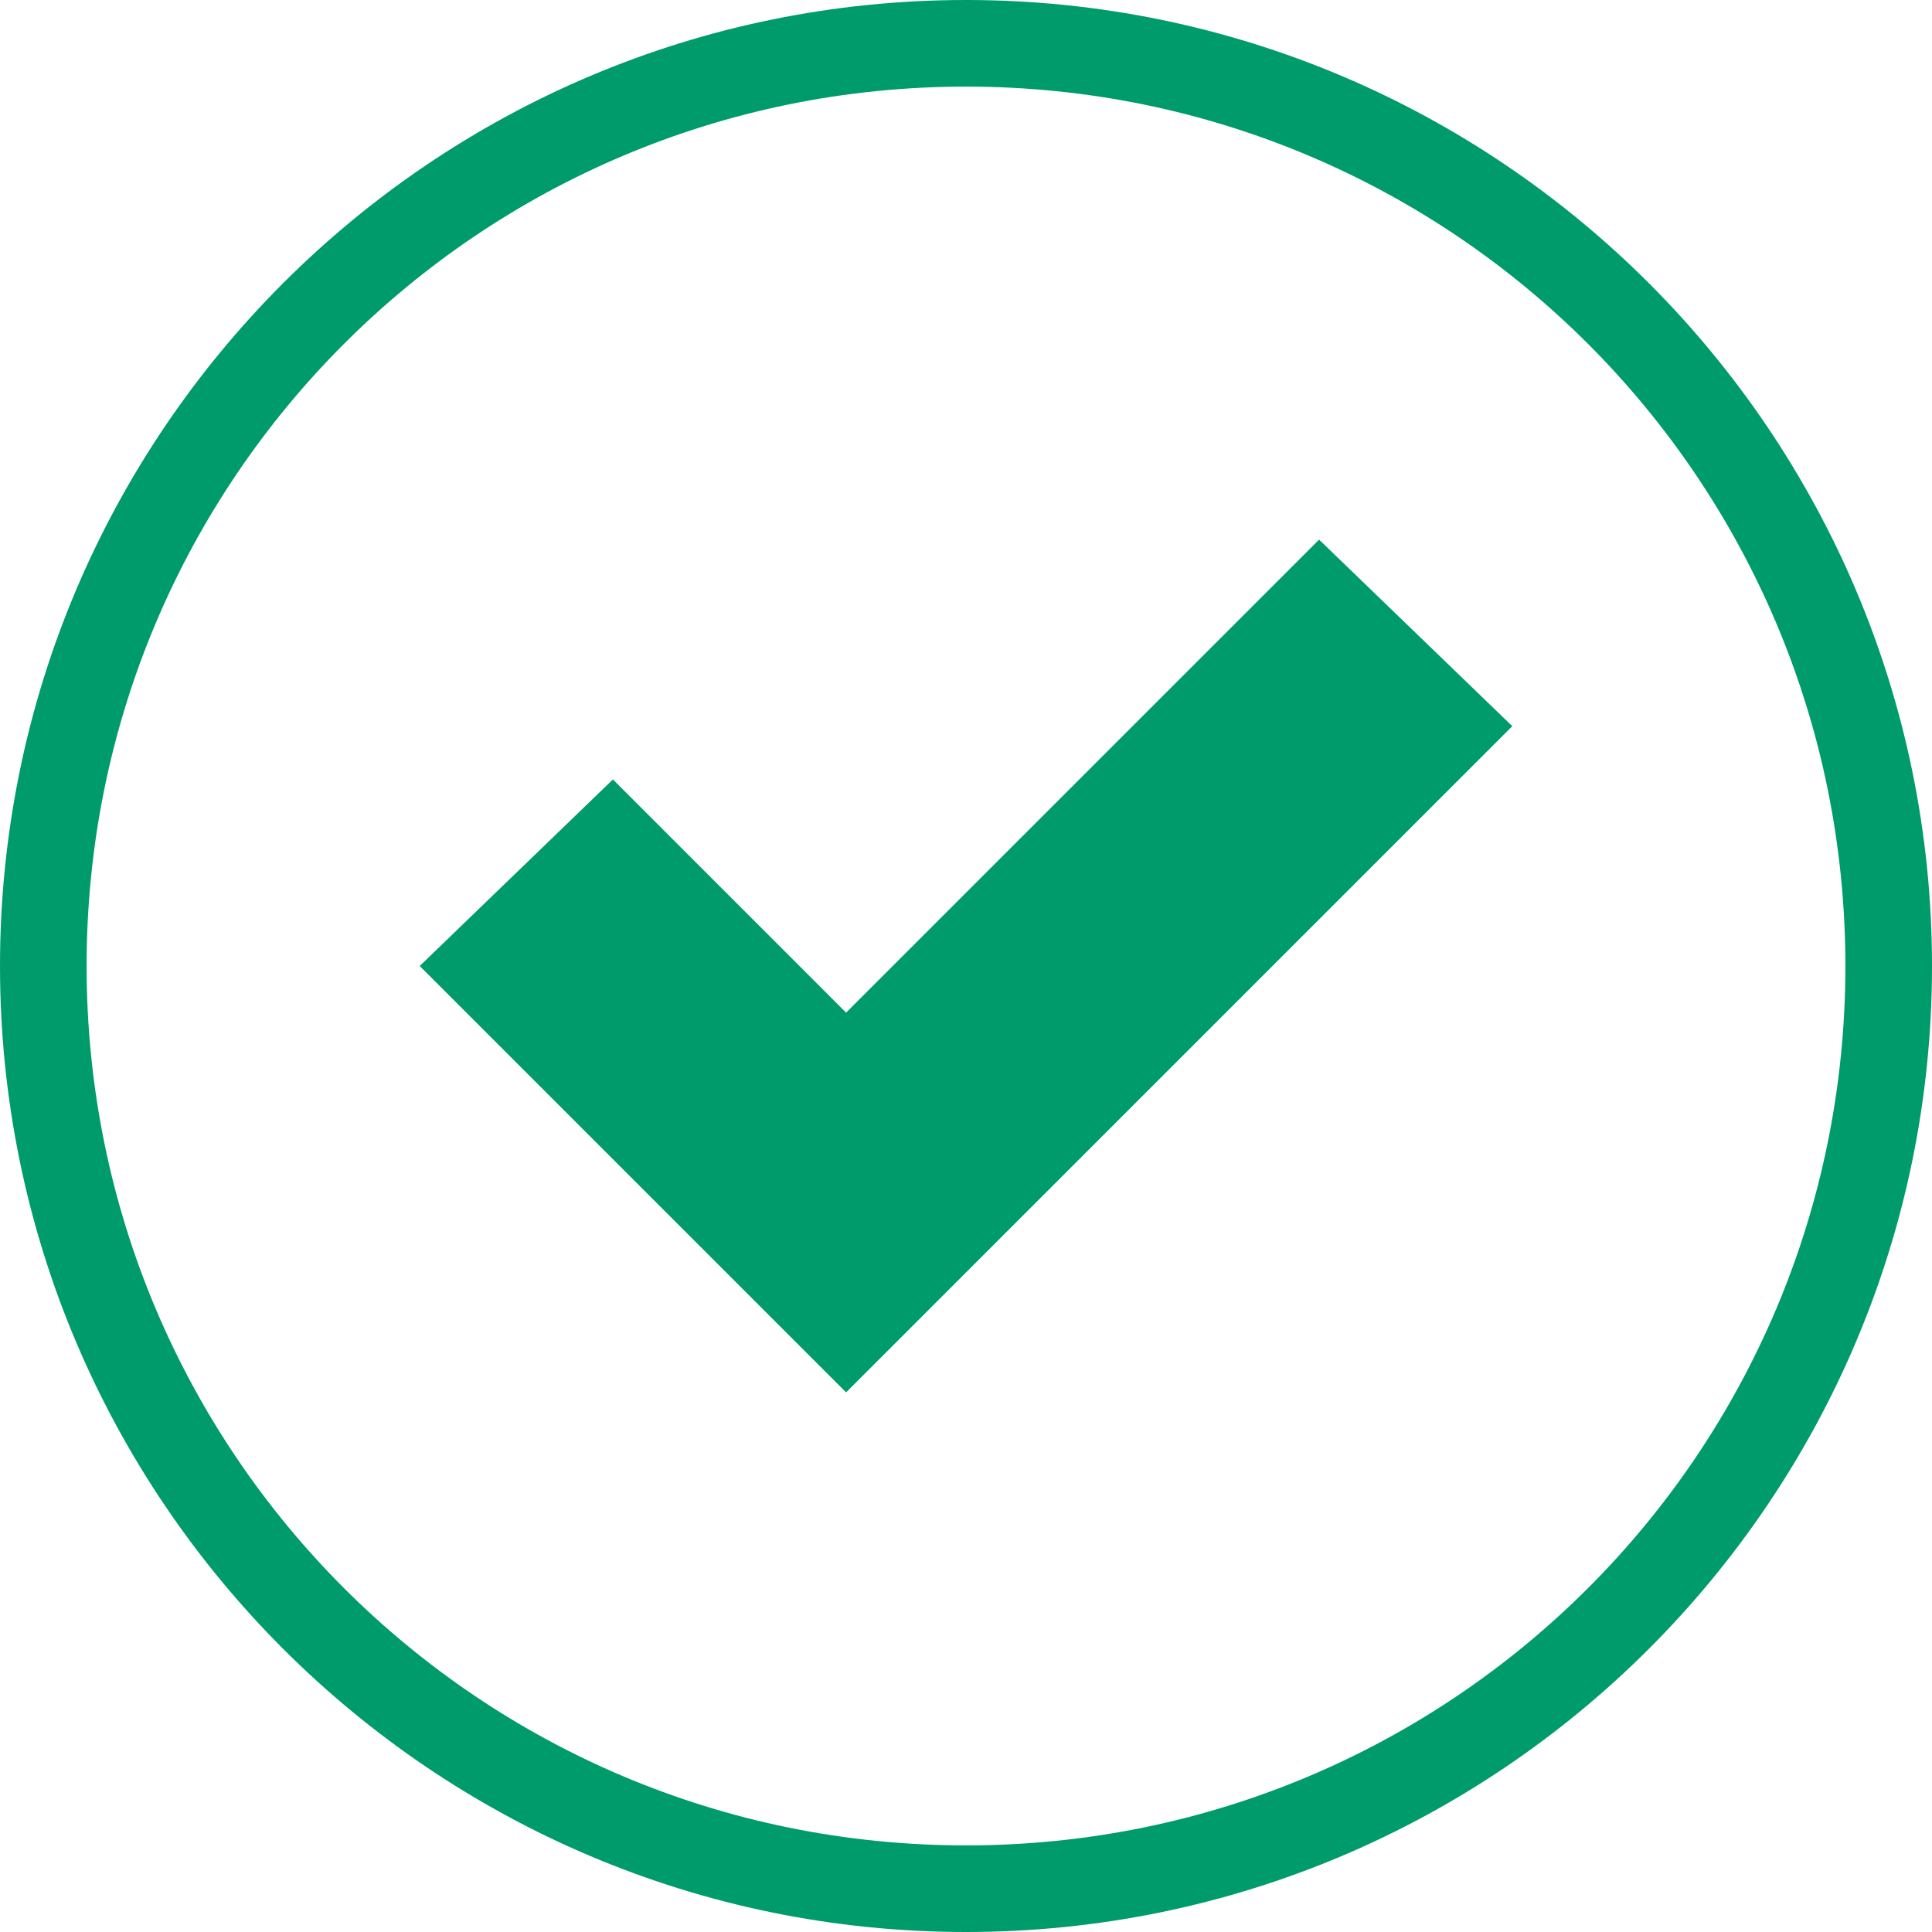 <?xml version="1.0" encoding="utf-8"?>
<!-- Generator: Adobe Illustrator 22.1.0, SVG Export Plug-In . SVG Version: 6.00 Build 0)  -->
<svg version="1.1" id="Capa_1" xmlns="http://www.w3.org/2000/svg" xmlns:xlink="http://www.w3.org/1999/xlink" x="0px" y="0px"
	 viewBox="0 0 29 29" style="enable-background:new 0 0 29 29;" xml:space="preserve">
<style type="text/css">
	.st0{fill:#009B6A;}
</style>
<g>
	<g>
		<g>
			<path class="st0" d="M14.5,29C6.5,29,0,22.5,0,14.5S6.5,0,14.5,0S29,6.5,29,14.5S22.5,29,14.5,29z M14.5,1.3
				C7.2,1.3,1.3,7.2,1.3,14.5s5.9,13.2,13.2,13.2s13.2-5.9,13.2-13.2S21.8,1.3,14.5,1.3z"/>
			<polygon class="st0" points="6.3,14.5 12.7,20.9 22.7,10.9 19.8,8.1 12.7,15.2 9.2,11.7 			"/>
		</g>
	</g>
</g>
</svg>
